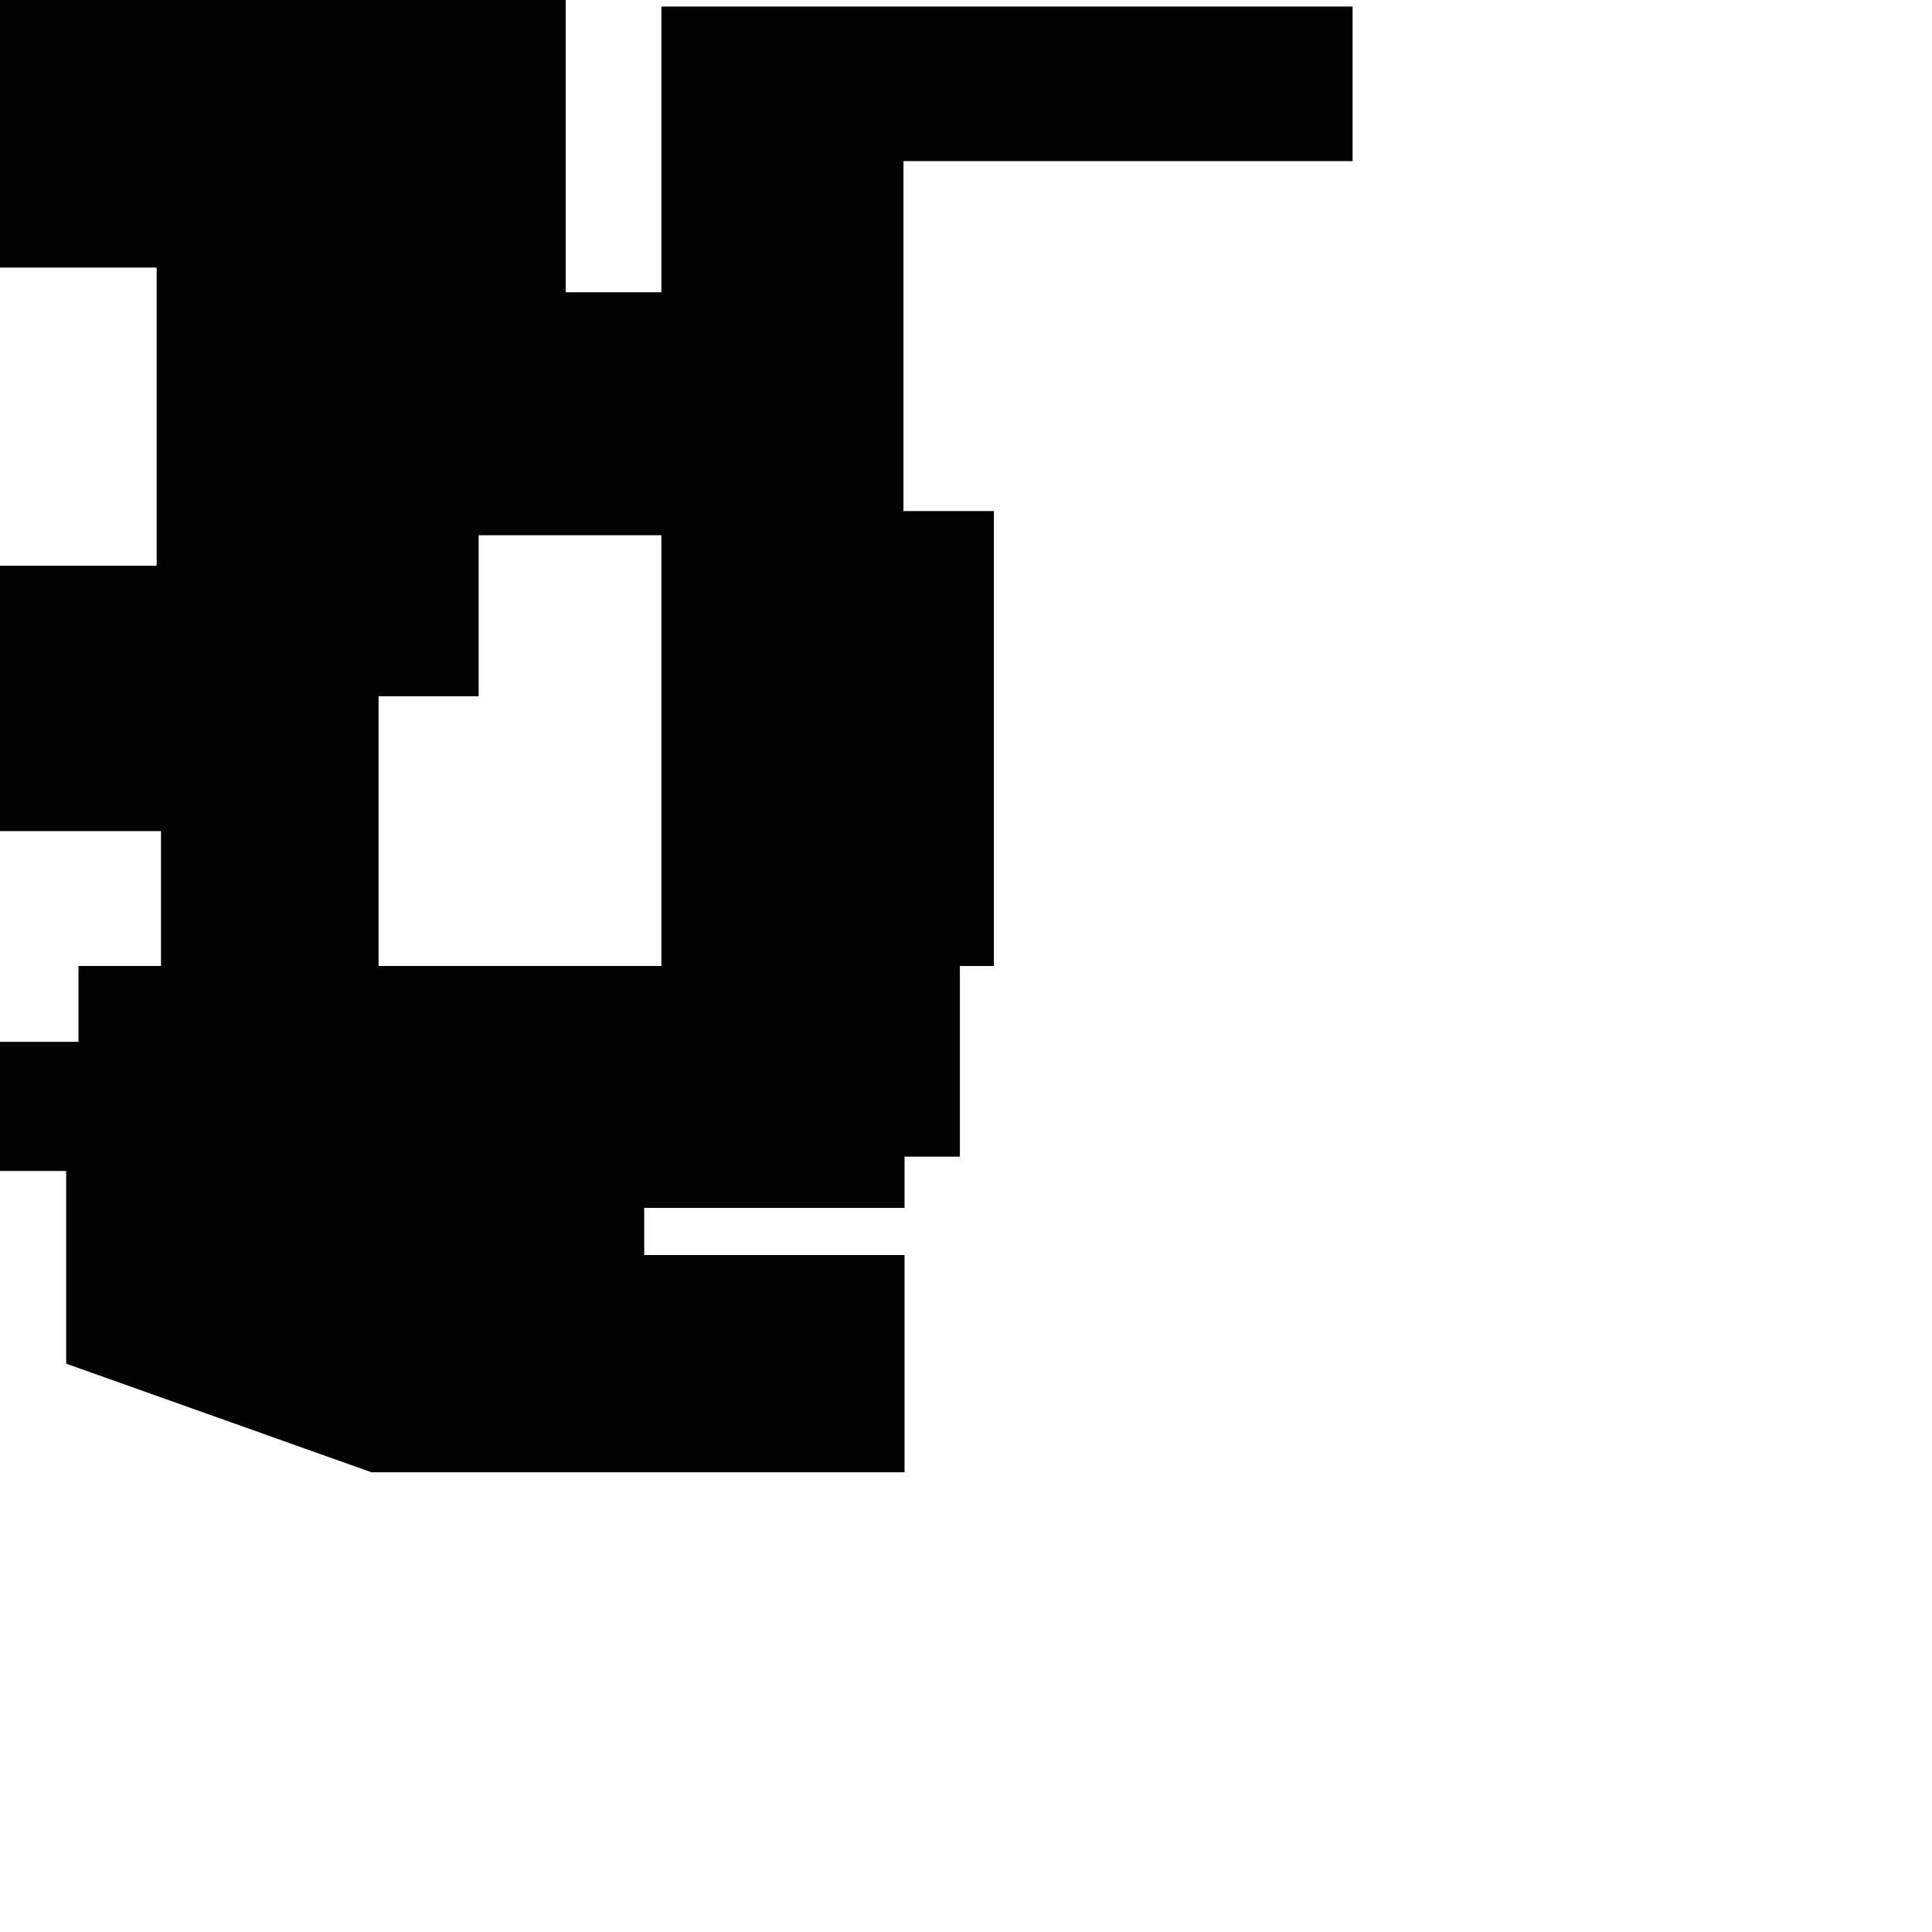 <?xml version="1.0" encoding="utf-8"?>
<!-- Generator: Adobe Illustrator 16.0.0, SVG Export Plug-In . SVG Version: 6.00 Build 0)  -->
<!DOCTYPE svg PUBLIC "-//W3C//DTD SVG 1.1//EN" "http://www.w3.org/Graphics/SVG/1.1/DTD/svg11.dtd">
<svg version="1.1" id="Calque_1" xmlns="http://www.w3.org/2000/svg" xmlns:xlink="http://www.w3.org/1999/xlink" x="0px" y="0px"
	 width="1190.551px" height="1190.551px" viewBox="0 0 1190.551 1190.551" enable-background="new 0 0 1190.551 1190.551"
	 xml:space="preserve">
<path fill="#010202" d="M833.492,99.281V4.032H407.579v176.079h-58.992V0H0v164.909h96.531v183.678H0v163.568h99.213v83.124H48.354
	v46.737H0v79.58h40.774v118.734l188.21,66.948h328.421V773.385H396.985v-29.054h160.421v-31.577h34.105V595.28h20.938V314.932
	h-55.712V99.281H833.492z M233.286,595.28V429.031h61.672v-99.213h112.621V595.28H233.286z"/>
</svg>
